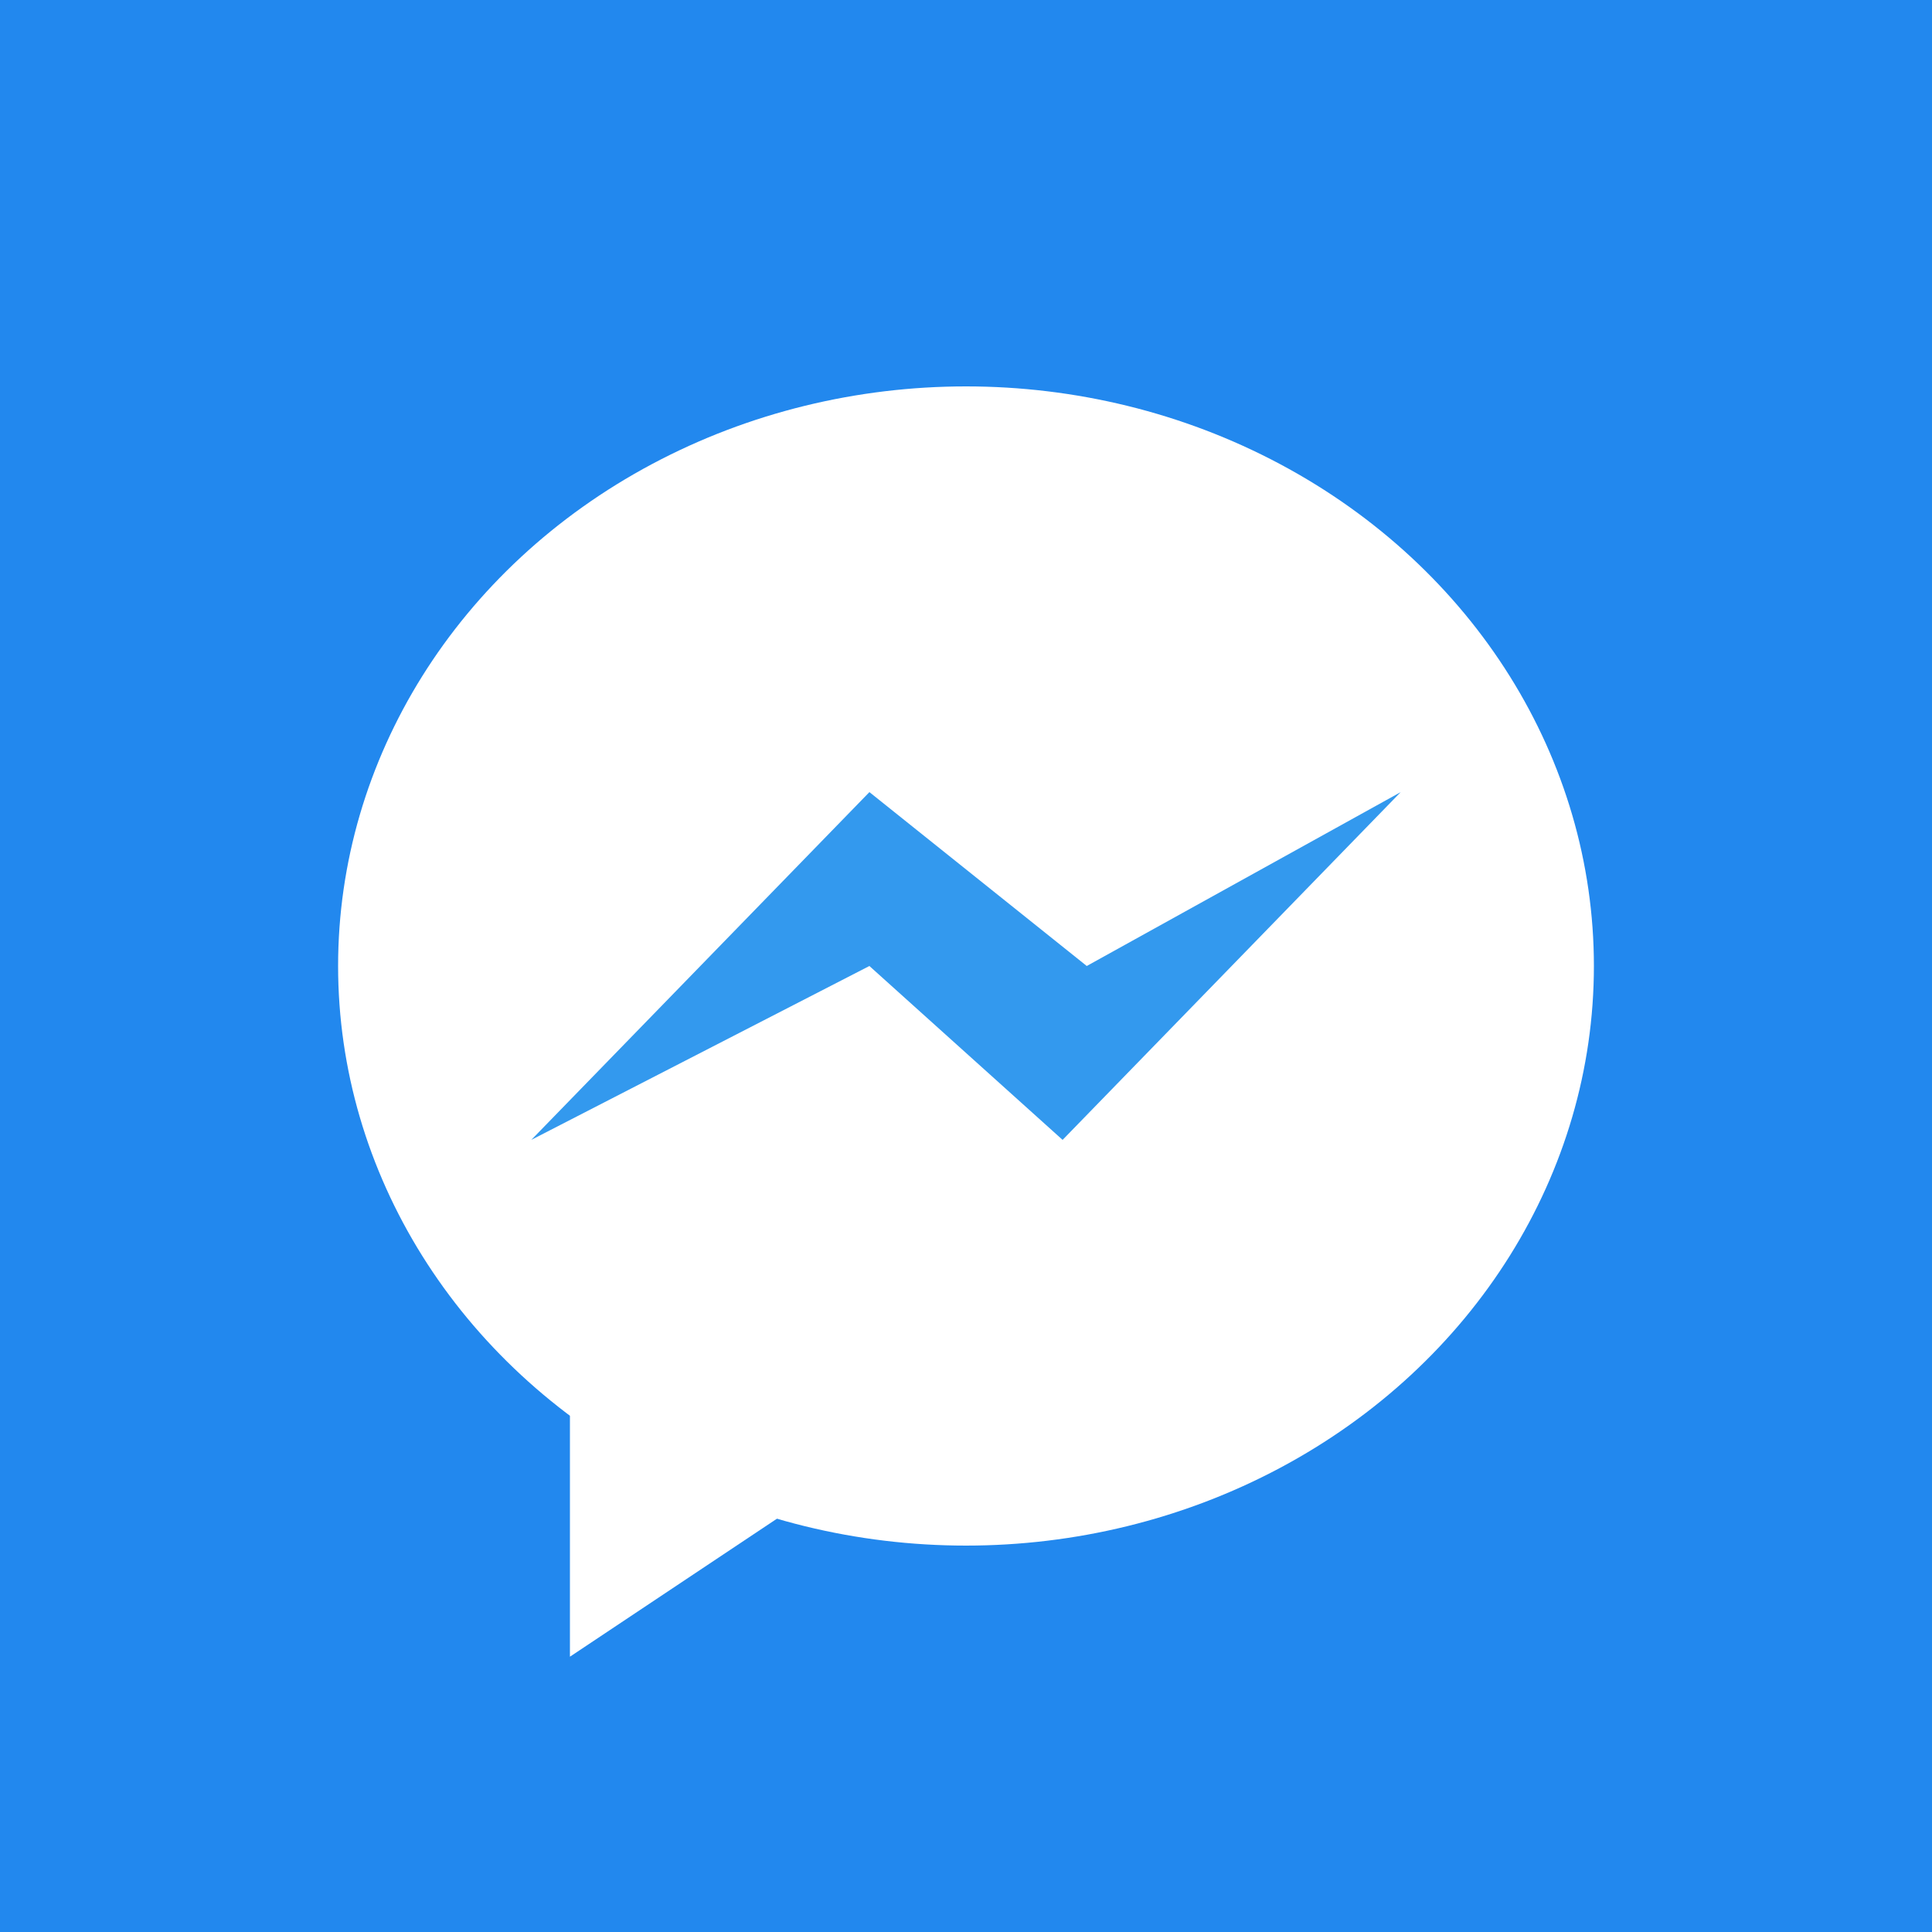 <svg width='400' height='400' viewBox='0 0 400 400'
    xmlns="http://www.w3.org/2000/svg"
    xmlns:xlink= "http://www.w3.org/1999/xlink">

    <!-- Kevin Neri Sept 10 2019 -->

    <defs>
        <linearGradient id="blue"
                        x1="o" y1="0"
                        x2="0" y2="1">
            <stop offset="0" stop-color="#4bf"/>
            <stop offset="1" stop-color="#28e"/>
        </linearGradient>
                        
    </defs>
    
    <rect x="0" y="0" width="400" height="400" fill="#28e"/>
    <ellipse cx="200" cy="200" rx="130" ry="120" fill="white"/>
    <polygon points="0 0 150 0 0 100 z"
             fill="white"
             transform="translate(118 243)"/>
    <polygon points="110 236
                     180 164
                     225 200
                     290 164
                     220 236
                     180 200 z"
             fill="#39e"/>
</svg>